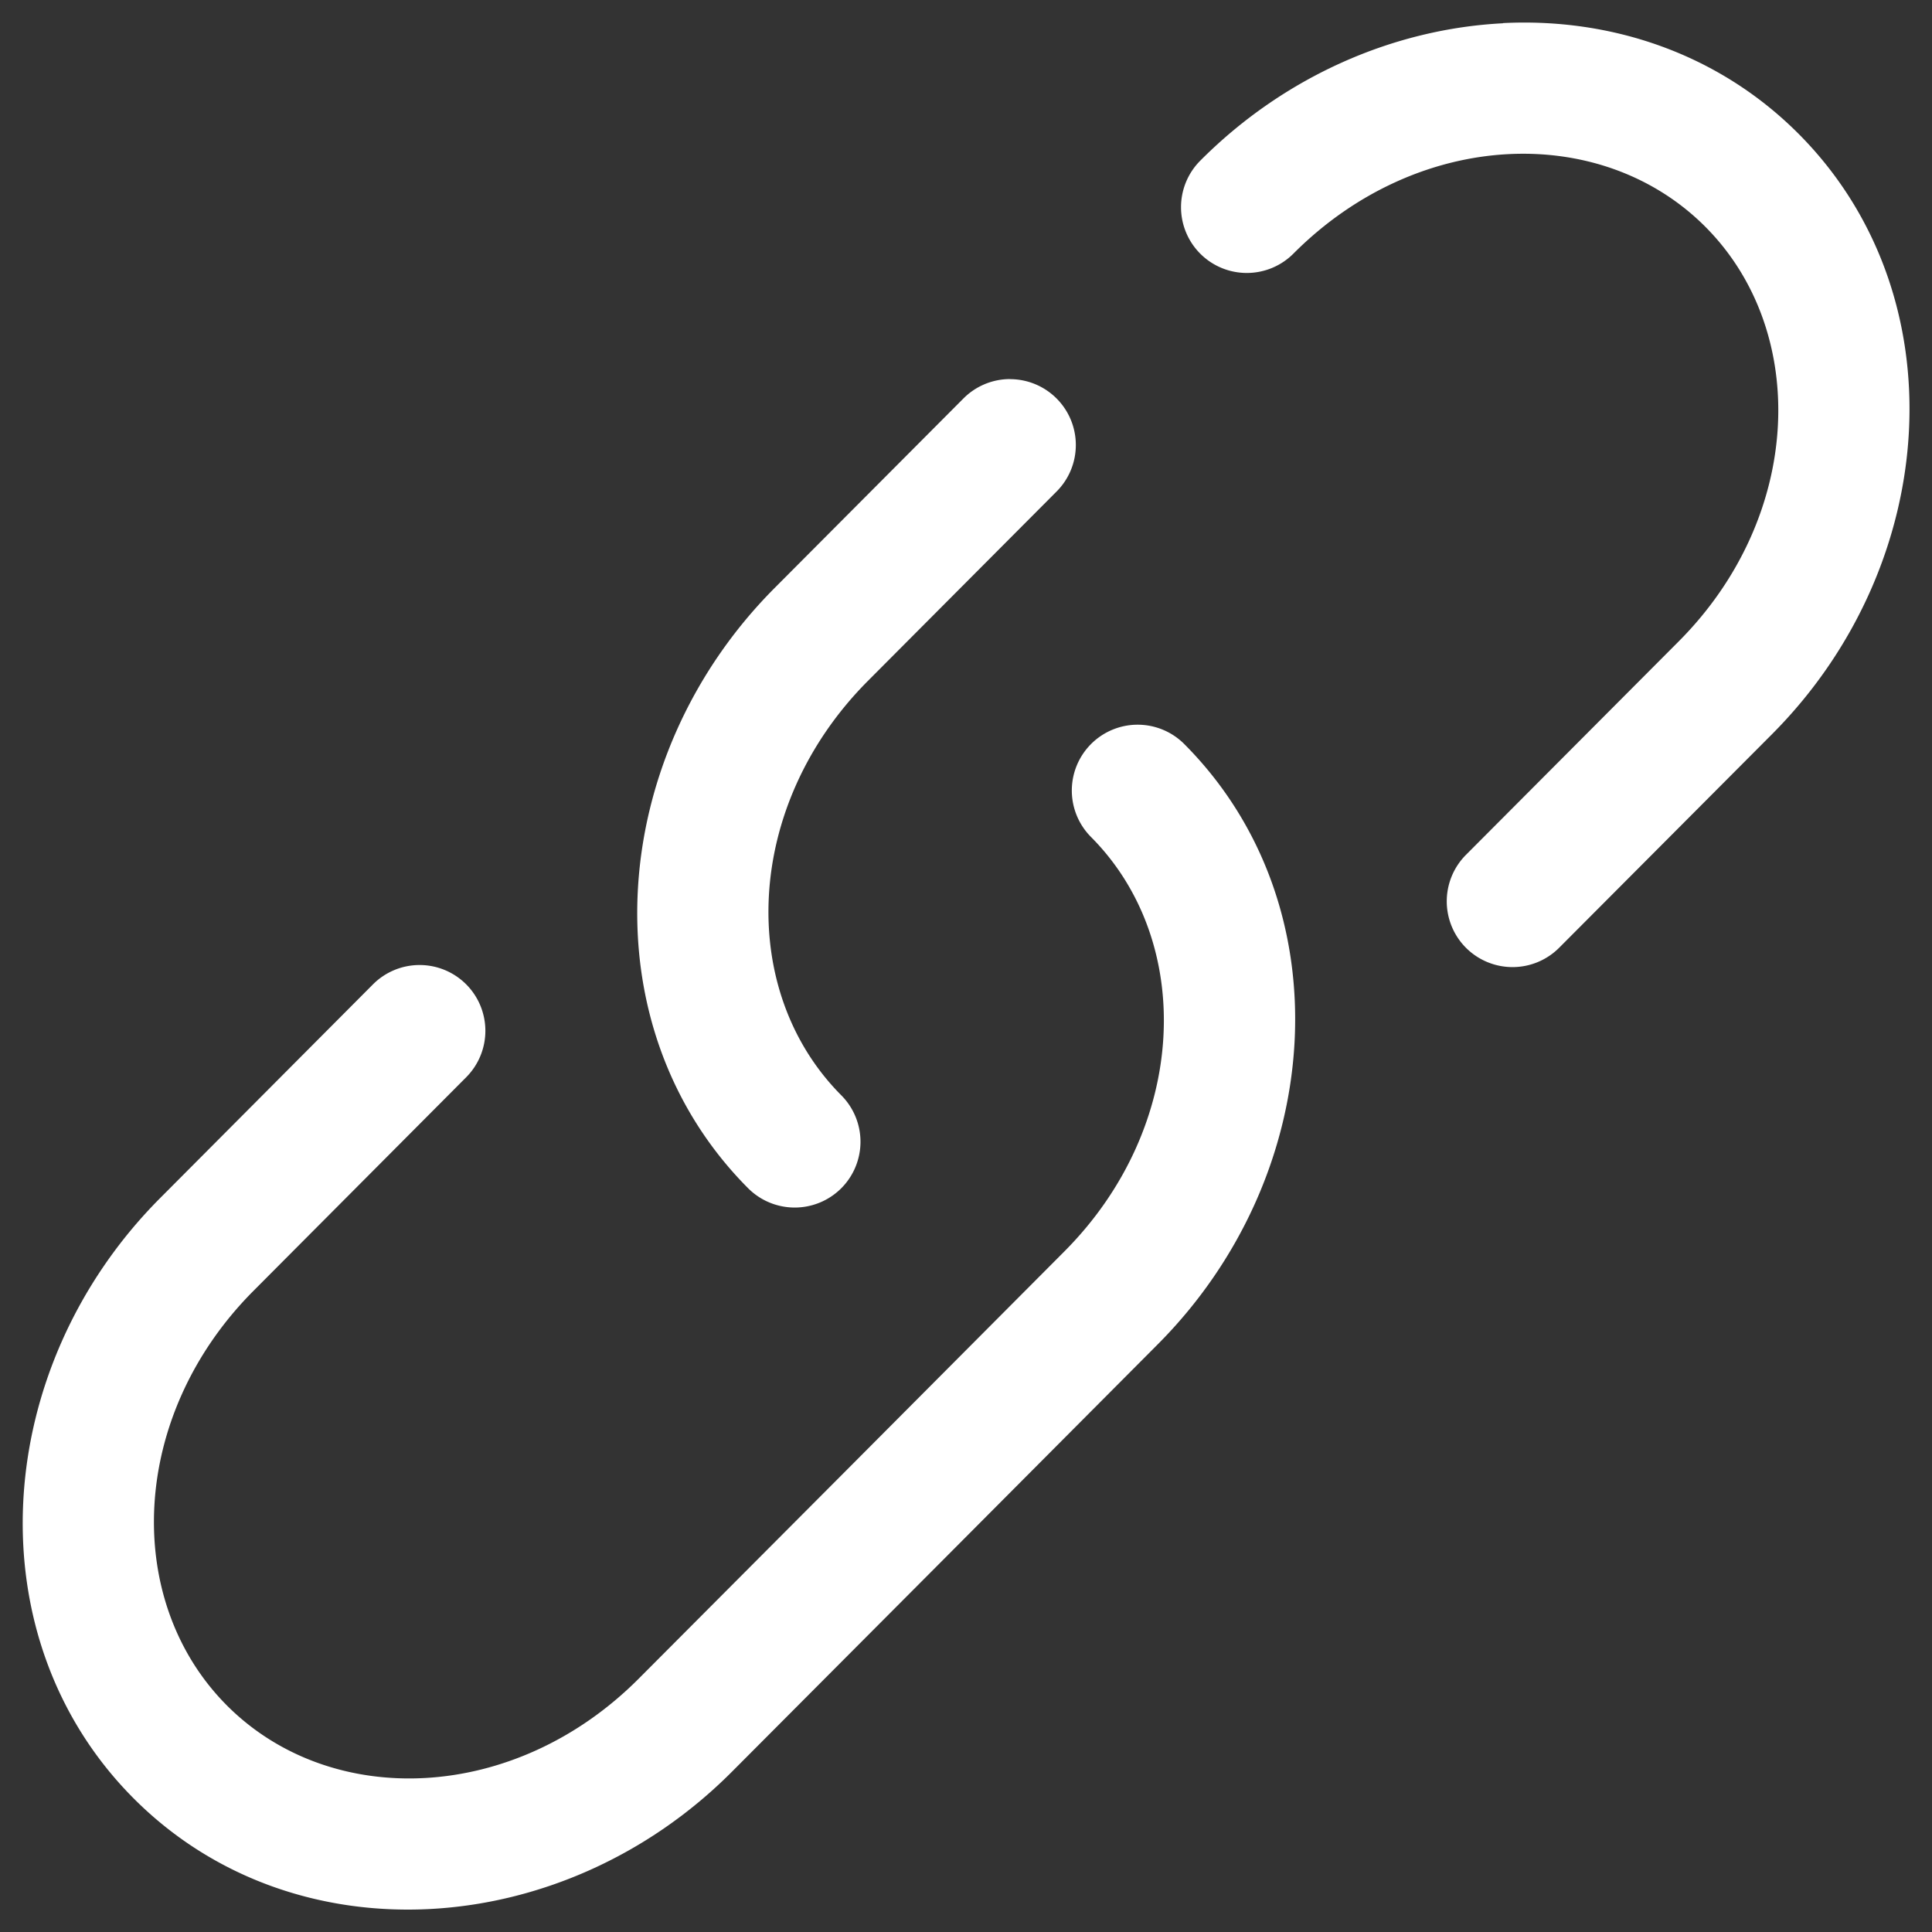 <svg width="256mm" height="256mm" version="1.1" viewBox="0 0 256 256" xmlns="http://www.w3.org/2000/svg">
	<rect x="0" y="0" width="256" height="256" fill="#333333" stroke="none"/>
	<g transform="matrix(8.819 0 0 8.819 15.04 21.621)" fill="none">
		<g transform="matrix(1.319 0 0 1.319 -3.017 -3.764)" fill="#fff" stroke-linecap="round">
			<path d="m18.115 1.26c-1.236 0.063-2.484 0.597-3.449 1.566a0.75 0.75 0 0 0 2e-3 1.06 0.75 0.75 0 0 0 1.06-0.002c1.416-1.421 3.505-1.497 4.693-0.305 1.188 1.193 1.113 3.299-0.303 4.721l-2.424 2.432a0.75 0.75 0 0 0 2e-3 1.062 0.75 0.75 0 0 0 1.06-0.004l2.424-2.432c1.931-1.938 2.127-5.007 0.303-6.838-0.912-0.915-2.134-1.324-3.369-1.262zm-5.617 4.053a0.75 0.75 0 0 0-0.529 0.221l-2.15 2.158c-1.931 1.938-2.127 5.007-0.303 6.838a0.75 0.75 0 0 0 1.06 2e-3 0.75 0.75 0 0 0 2e-3 -1.06c-1.188-1.193-1.113-3.299 0.303-4.721l2.15-2.158a0.75 0.75 0 0 0-0.002-1.06 0.75 0.75 0 0 0-0.531-0.219z" color="#000000" style="-inkscape-stroke:none"/>
			<path d="m13.424 9.469a0.75 0.75 0 0 0-2e-3 1.06c1.188 1.193 1.113 3.299-0.303 4.721l-2.424 2.434-2.424 2.432c-1.416 1.421-3.505 1.497-4.693 0.305-1.188-1.193-1.113-3.299 0.303-4.721l2.424-2.434a0.75 0.75 0 0 0-0.002-1.06 0.75 0.75 0 0 0-1.06 2e-3l-2.424 2.434c-1.931 1.938-2.127 5.007-0.303 6.838 1.824 1.831 4.888 1.634 6.818-0.305l2.424-2.432 2.424-2.434c1.931-1.938 2.127-5.007 0.303-6.838a0.75 0.75 0 0 0-1.061-2e-3z" color="#000000" style="-inkscape-stroke:none"/>
		</g>
	</g>
</svg>
